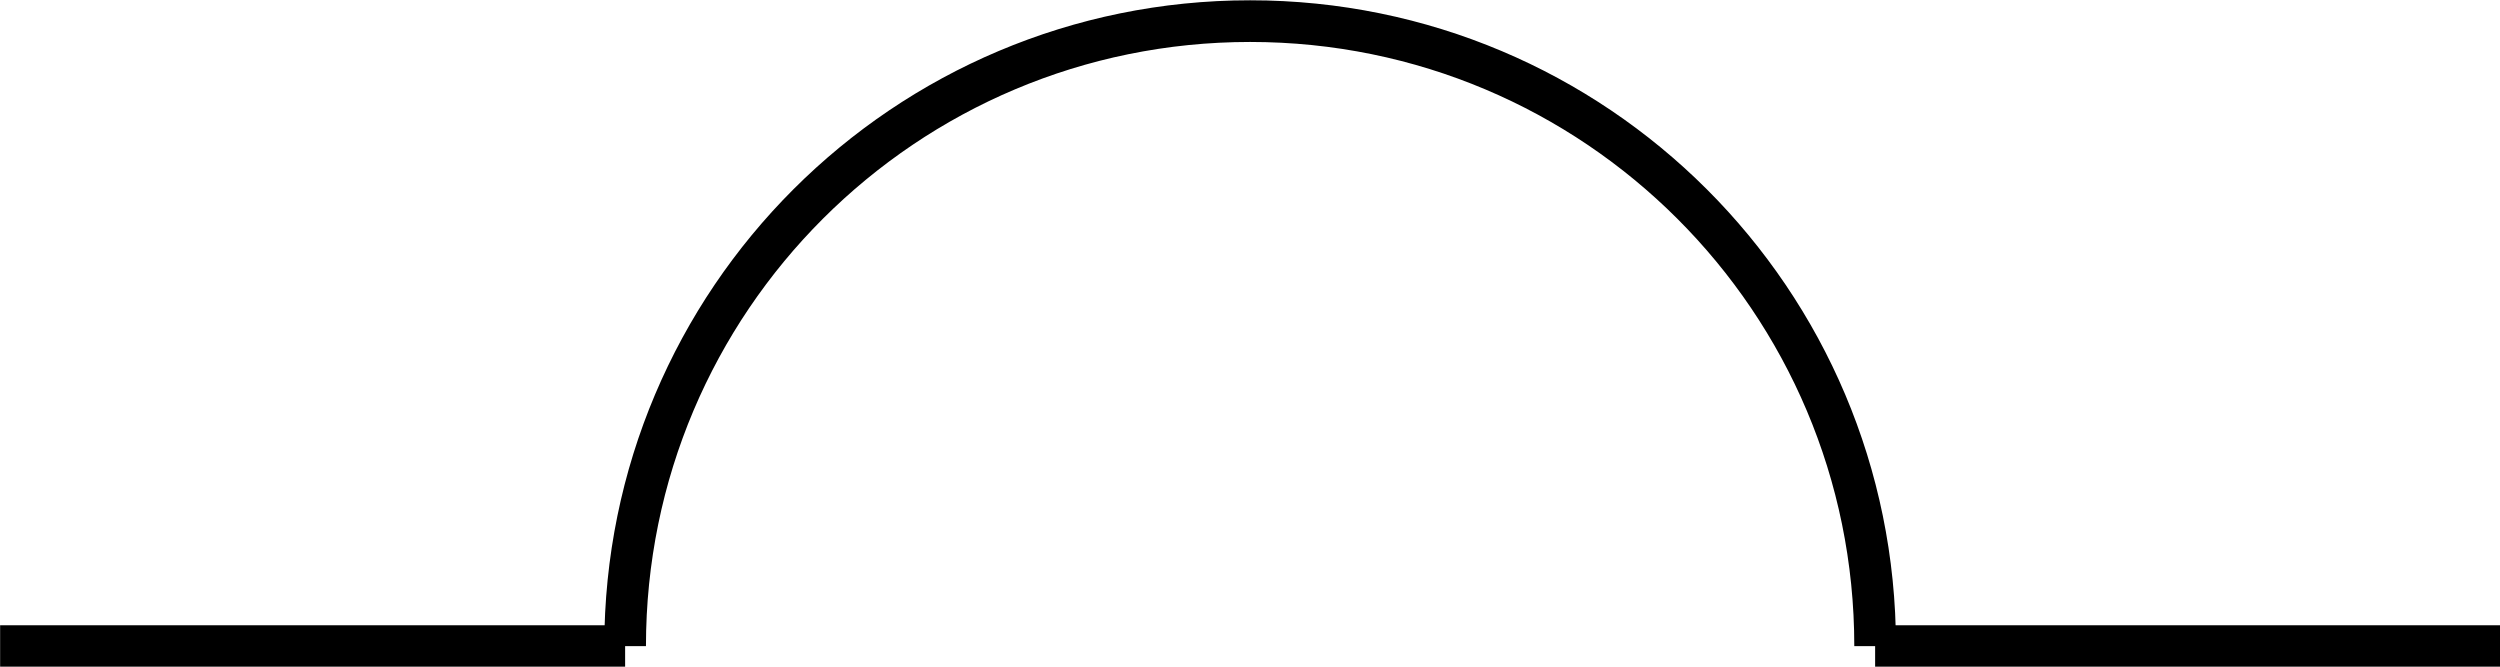 <?xml version="1.0" encoding="UTF-8"?>
<svg xmlns="http://www.w3.org/2000/svg" xmlns:xlink="http://www.w3.org/1999/xlink" width="60pt" height="16pt" viewBox="0 0 60 16" version="1.1">
<g id="surface169533">
<rect x="0" y="0" width="60" height="16" style="fill:rgb(100%,100%,100%);fill-opacity:1;stroke:none;"/>
<path style="fill:none;stroke-width:0.05;stroke-linecap:butt;stroke-linejoin:miter;stroke:rgb(0%,0%,0%);stroke-opacity:1;stroke-miterlimit:10;" d="M 0.124 0.613 C 0.124 0.198 0.46 -0.137 0.874 -0.137 C 1.288 -0.137 1.624 0.198 1.624 0.613 " transform="matrix(20,0,0,20,12.523,3.247)"/>
<path style="fill:none;stroke-width:0.05;stroke-linecap:butt;stroke-linejoin:miter;stroke:rgb(0%,0%,0%);stroke-opacity:1;stroke-miterlimit:10;" d="M -0.626 0.613 L 0.124 0.613 " transform="matrix(20,0,0,20,12.523,3.247)"/>
<path style="fill:none;stroke-width:0.05;stroke-linecap:butt;stroke-linejoin:miter;stroke:rgb(0%,0%,0%);stroke-opacity:1;stroke-miterlimit:10;" d="M 1.624 0.613 L 2.374 0.613 " transform="matrix(20,0,0,20,12.523,3.247)"/>
</g>
</svg>
